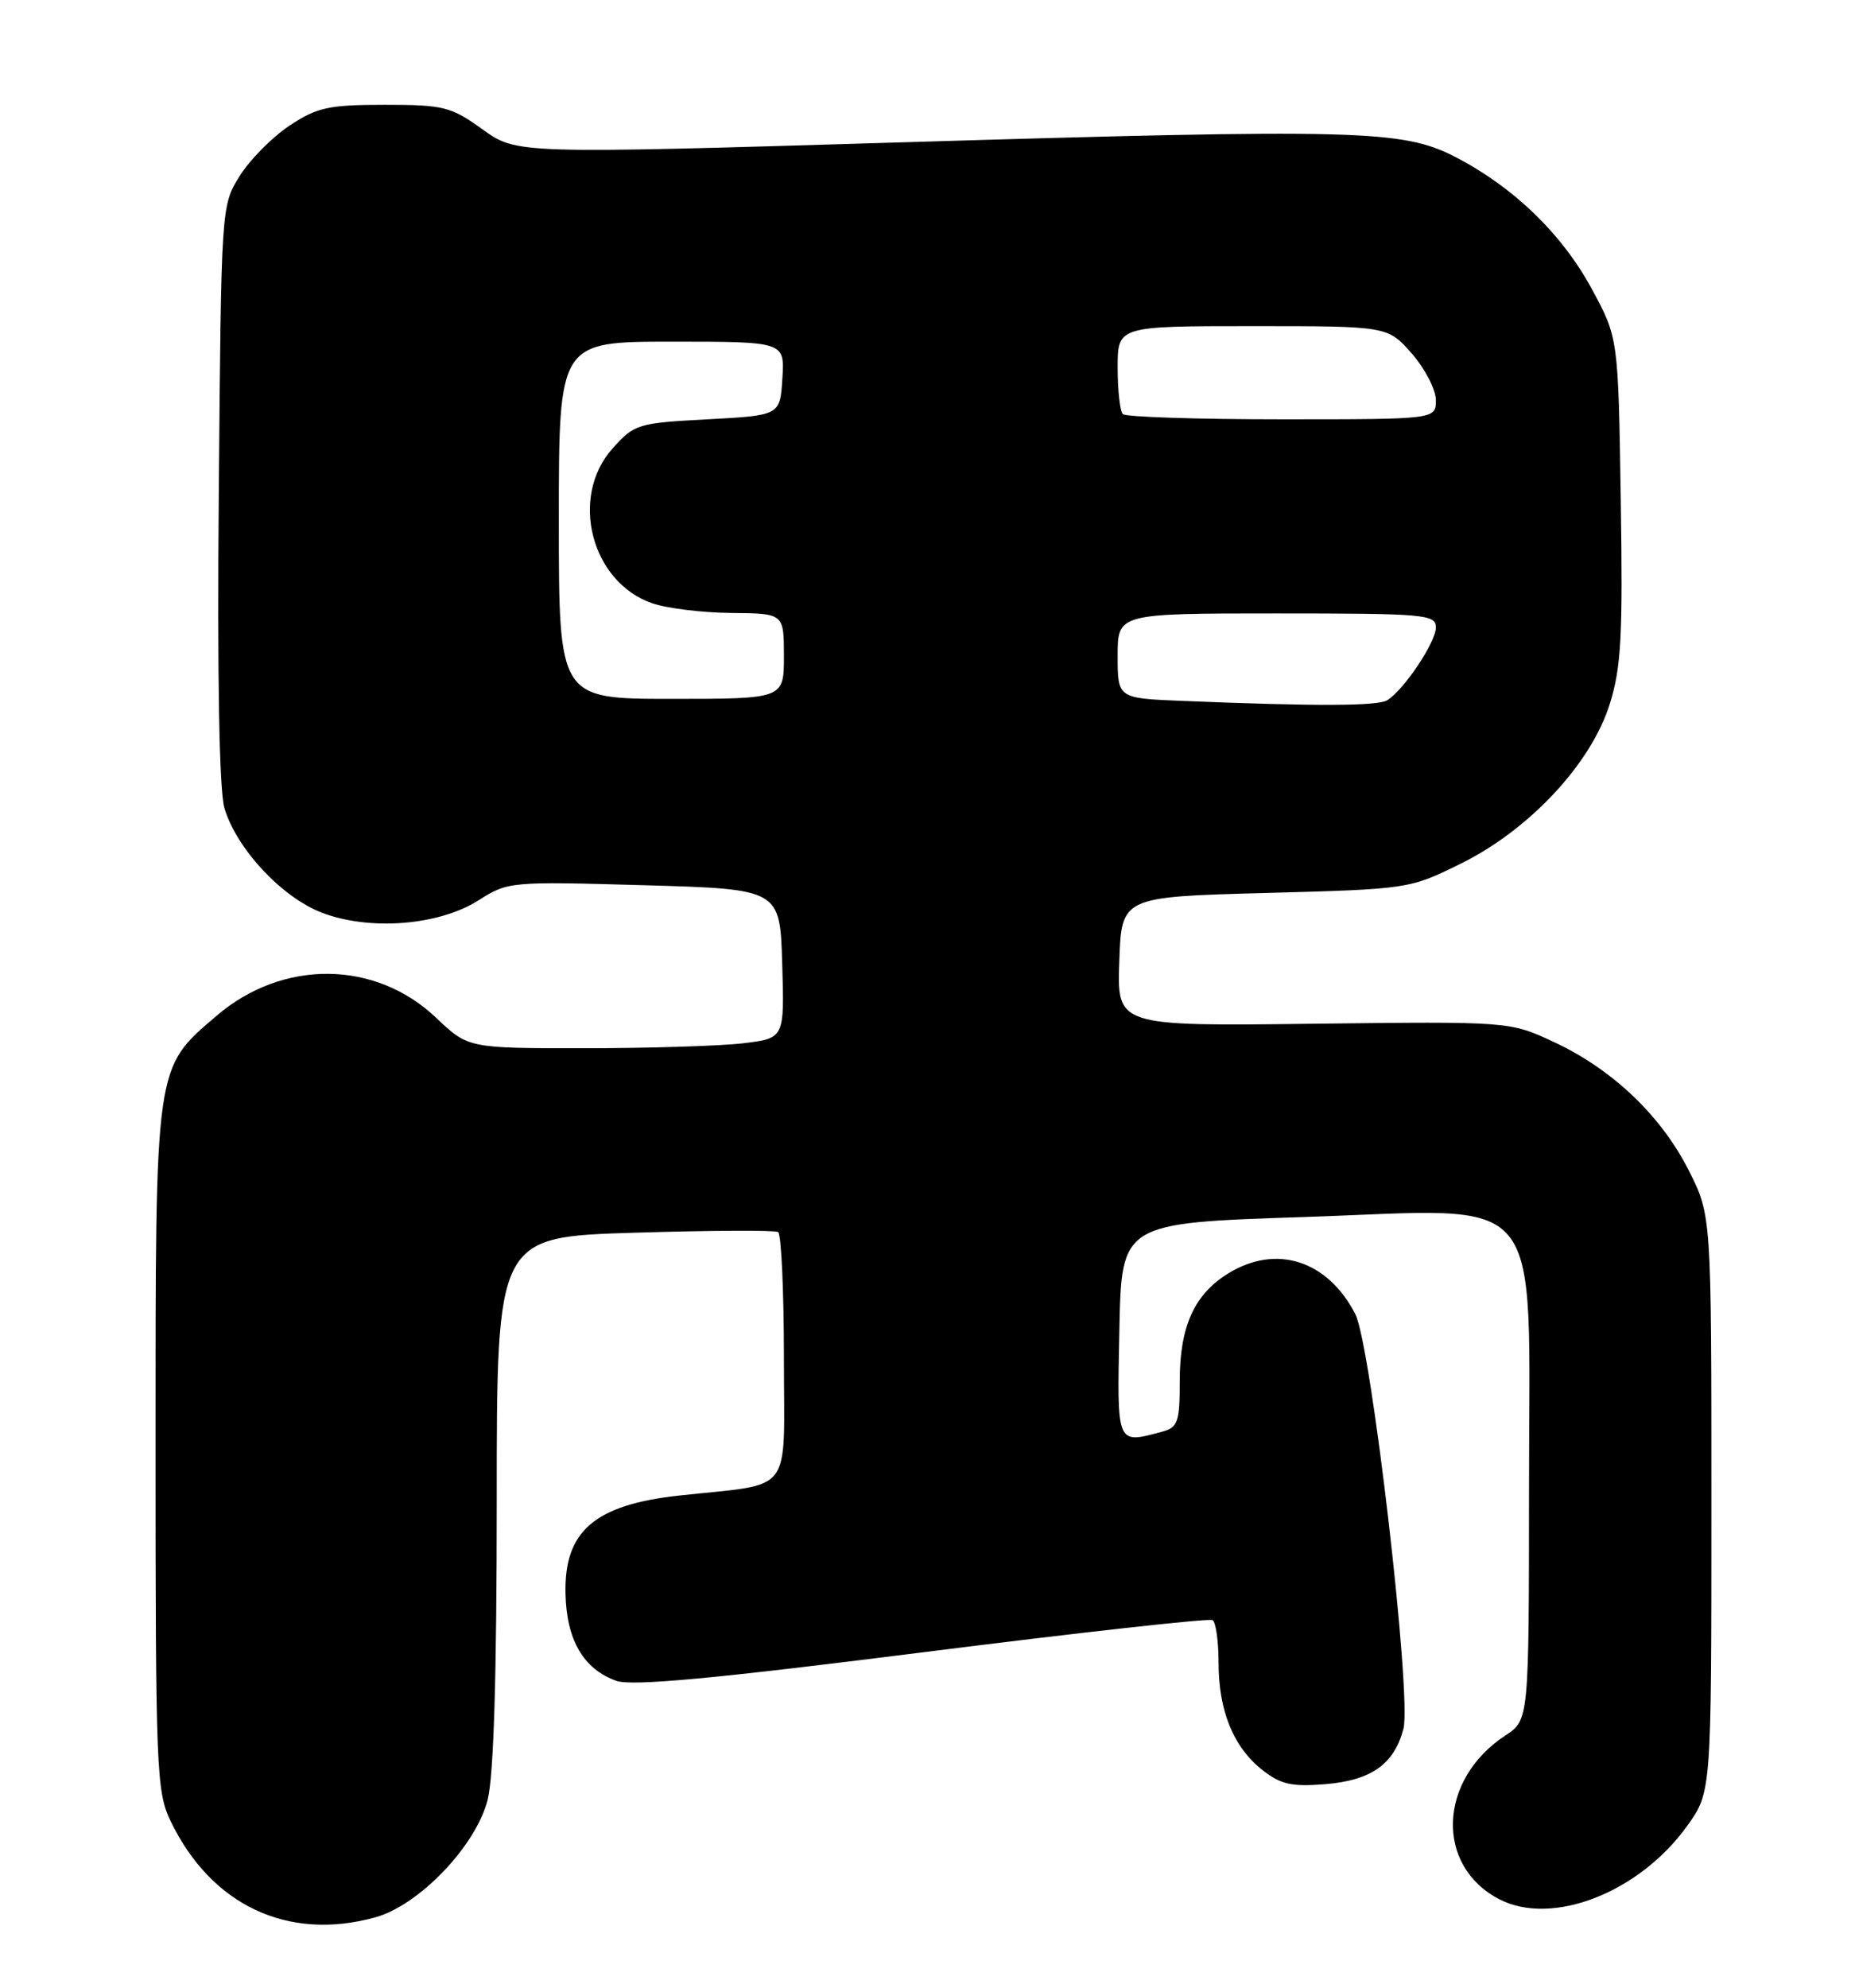 <?xml version="1.0" encoding="UTF-8" standalone="no"?>
<!DOCTYPE svg PUBLIC "-//W3C//DTD SVG 1.1//EN" "http://www.w3.org/Graphics/SVG/1.1/DTD/svg11.dtd" >
<svg xmlns="http://www.w3.org/2000/svg" xmlns:xlink="http://www.w3.org/1999/xlink" version="1.1" viewBox="0 0 239 256">
 <g >
 <path fill="currentColor"
d=" M 48.38 246.91 C 54.03 245.34 61.34 237.68 62.83 231.78 C 63.61 228.66 64.00 215.86 64.00 193.20 C 64.00 159.29 64.00 159.29 81.75 158.75 C 91.51 158.45 99.84 158.41 100.25 158.66 C 100.66 158.91 101.00 166.25 101.00 174.97 C 101.00 192.85 102.44 190.96 87.50 192.60 C 76.61 193.79 72.68 197.18 72.86 205.22 C 72.99 211.21 75.18 214.96 79.41 216.46 C 81.40 217.17 91.87 216.20 118.79 212.80 C 138.96 210.25 155.80 208.38 156.23 208.64 C 156.65 208.90 157.00 211.36 157.00 214.09 C 157.00 220.30 158.91 225.00 162.63 227.93 C 165.00 229.80 166.40 230.12 170.73 229.77 C 176.69 229.28 179.63 227.19 180.82 222.63 C 181.91 218.39 176.66 173.17 174.61 169.21 C 171.04 162.32 164.47 160.20 158.30 163.96 C 153.88 166.66 152.00 170.79 152.00 177.83 C 152.00 183.14 151.76 183.83 149.75 184.37 C 143.80 185.96 143.92 186.24 144.22 171.25 C 144.50 157.50 144.50 157.50 168.00 156.73 C 199.64 155.68 197.00 152.49 197.00 191.77 C 196.99 221.50 196.99 221.50 193.95 223.50 C 185.28 229.19 184.88 240.30 193.18 244.59 C 199.98 248.11 211.21 243.73 217.37 235.15 C 220.50 230.80 220.50 230.80 220.50 193.65 C 220.50 156.50 220.50 156.50 217.57 150.71 C 213.99 143.64 207.73 137.70 200.18 134.18 C 194.50 131.54 194.50 131.54 169.21 131.84 C 143.92 132.15 143.92 132.15 144.21 123.82 C 144.50 115.50 144.50 115.50 163.03 115.00 C 181.49 114.50 181.58 114.49 188.19 111.23 C 197.03 106.88 204.98 98.37 207.39 90.70 C 208.88 85.97 209.10 81.98 208.82 64.31 C 208.50 43.50 208.50 43.50 205.07 37.18 C 201.24 30.11 194.99 24.08 187.50 20.21 C 180.70 16.71 174.99 16.56 115.54 18.35 C 66.57 19.82 66.57 19.82 62.17 16.66 C 58.09 13.73 57.18 13.50 49.56 13.50 C 42.33 13.50 40.87 13.82 37.30 16.18 C 35.07 17.66 32.18 20.58 30.87 22.68 C 28.50 26.49 28.50 26.56 28.19 63.50 C 27.98 87.20 28.25 101.77 28.91 104.05 C 30.45 109.28 36.31 115.57 41.48 117.54 C 47.64 119.90 56.56 119.19 61.66 115.94 C 65.45 113.53 65.75 113.51 83.00 114.00 C 100.50 114.50 100.50 114.50 100.78 124.11 C 101.07 133.71 101.07 133.71 95.78 134.35 C 92.88 134.70 83.71 134.99 75.41 134.99 C 60.33 135.00 60.33 135.00 56.20 131.08 C 48.37 123.63 36.44 123.51 27.92 130.80 C 19.91 137.65 20.04 136.73 20.04 186.50 C 20.04 227.86 20.16 230.74 21.97 234.50 C 27.20 245.38 37.12 250.04 48.38 246.91 Z  M 152.25 90.26 C 144.00 89.92 144.00 89.92 144.00 84.46 C 144.00 79.00 144.00 79.00 164.50 79.00 C 183.60 79.00 185.00 79.12 185.00 80.81 C 185.00 82.69 180.93 88.79 178.75 90.17 C 177.54 90.94 169.63 90.97 152.25 90.26 Z  M 72.00 67.00 C 72.00 44.00 72.00 44.00 86.55 44.00 C 101.11 44.00 101.11 44.00 100.80 48.75 C 100.50 53.50 100.50 53.50 91.16 54.00 C 82.15 54.48 81.73 54.61 78.91 57.77 C 73.34 64.01 76.16 74.98 84.03 77.69 C 85.94 78.35 90.54 78.91 94.25 78.94 C 101.00 79.00 101.00 79.00 101.00 84.50 C 101.00 90.00 101.00 90.00 86.50 90.00 C 72.00 90.00 72.00 90.00 72.00 67.00 Z  M 144.67 53.33 C 144.30 52.97 144.00 50.27 144.00 47.33 C 144.00 42.00 144.00 42.00 161.40 42.00 C 178.79 42.00 178.79 42.00 181.90 45.53 C 183.60 47.48 185.00 50.18 185.00 51.53 C 185.00 54.00 185.00 54.00 165.17 54.00 C 154.26 54.00 145.03 53.70 144.67 53.33 Z "/>
</g>
</svg>